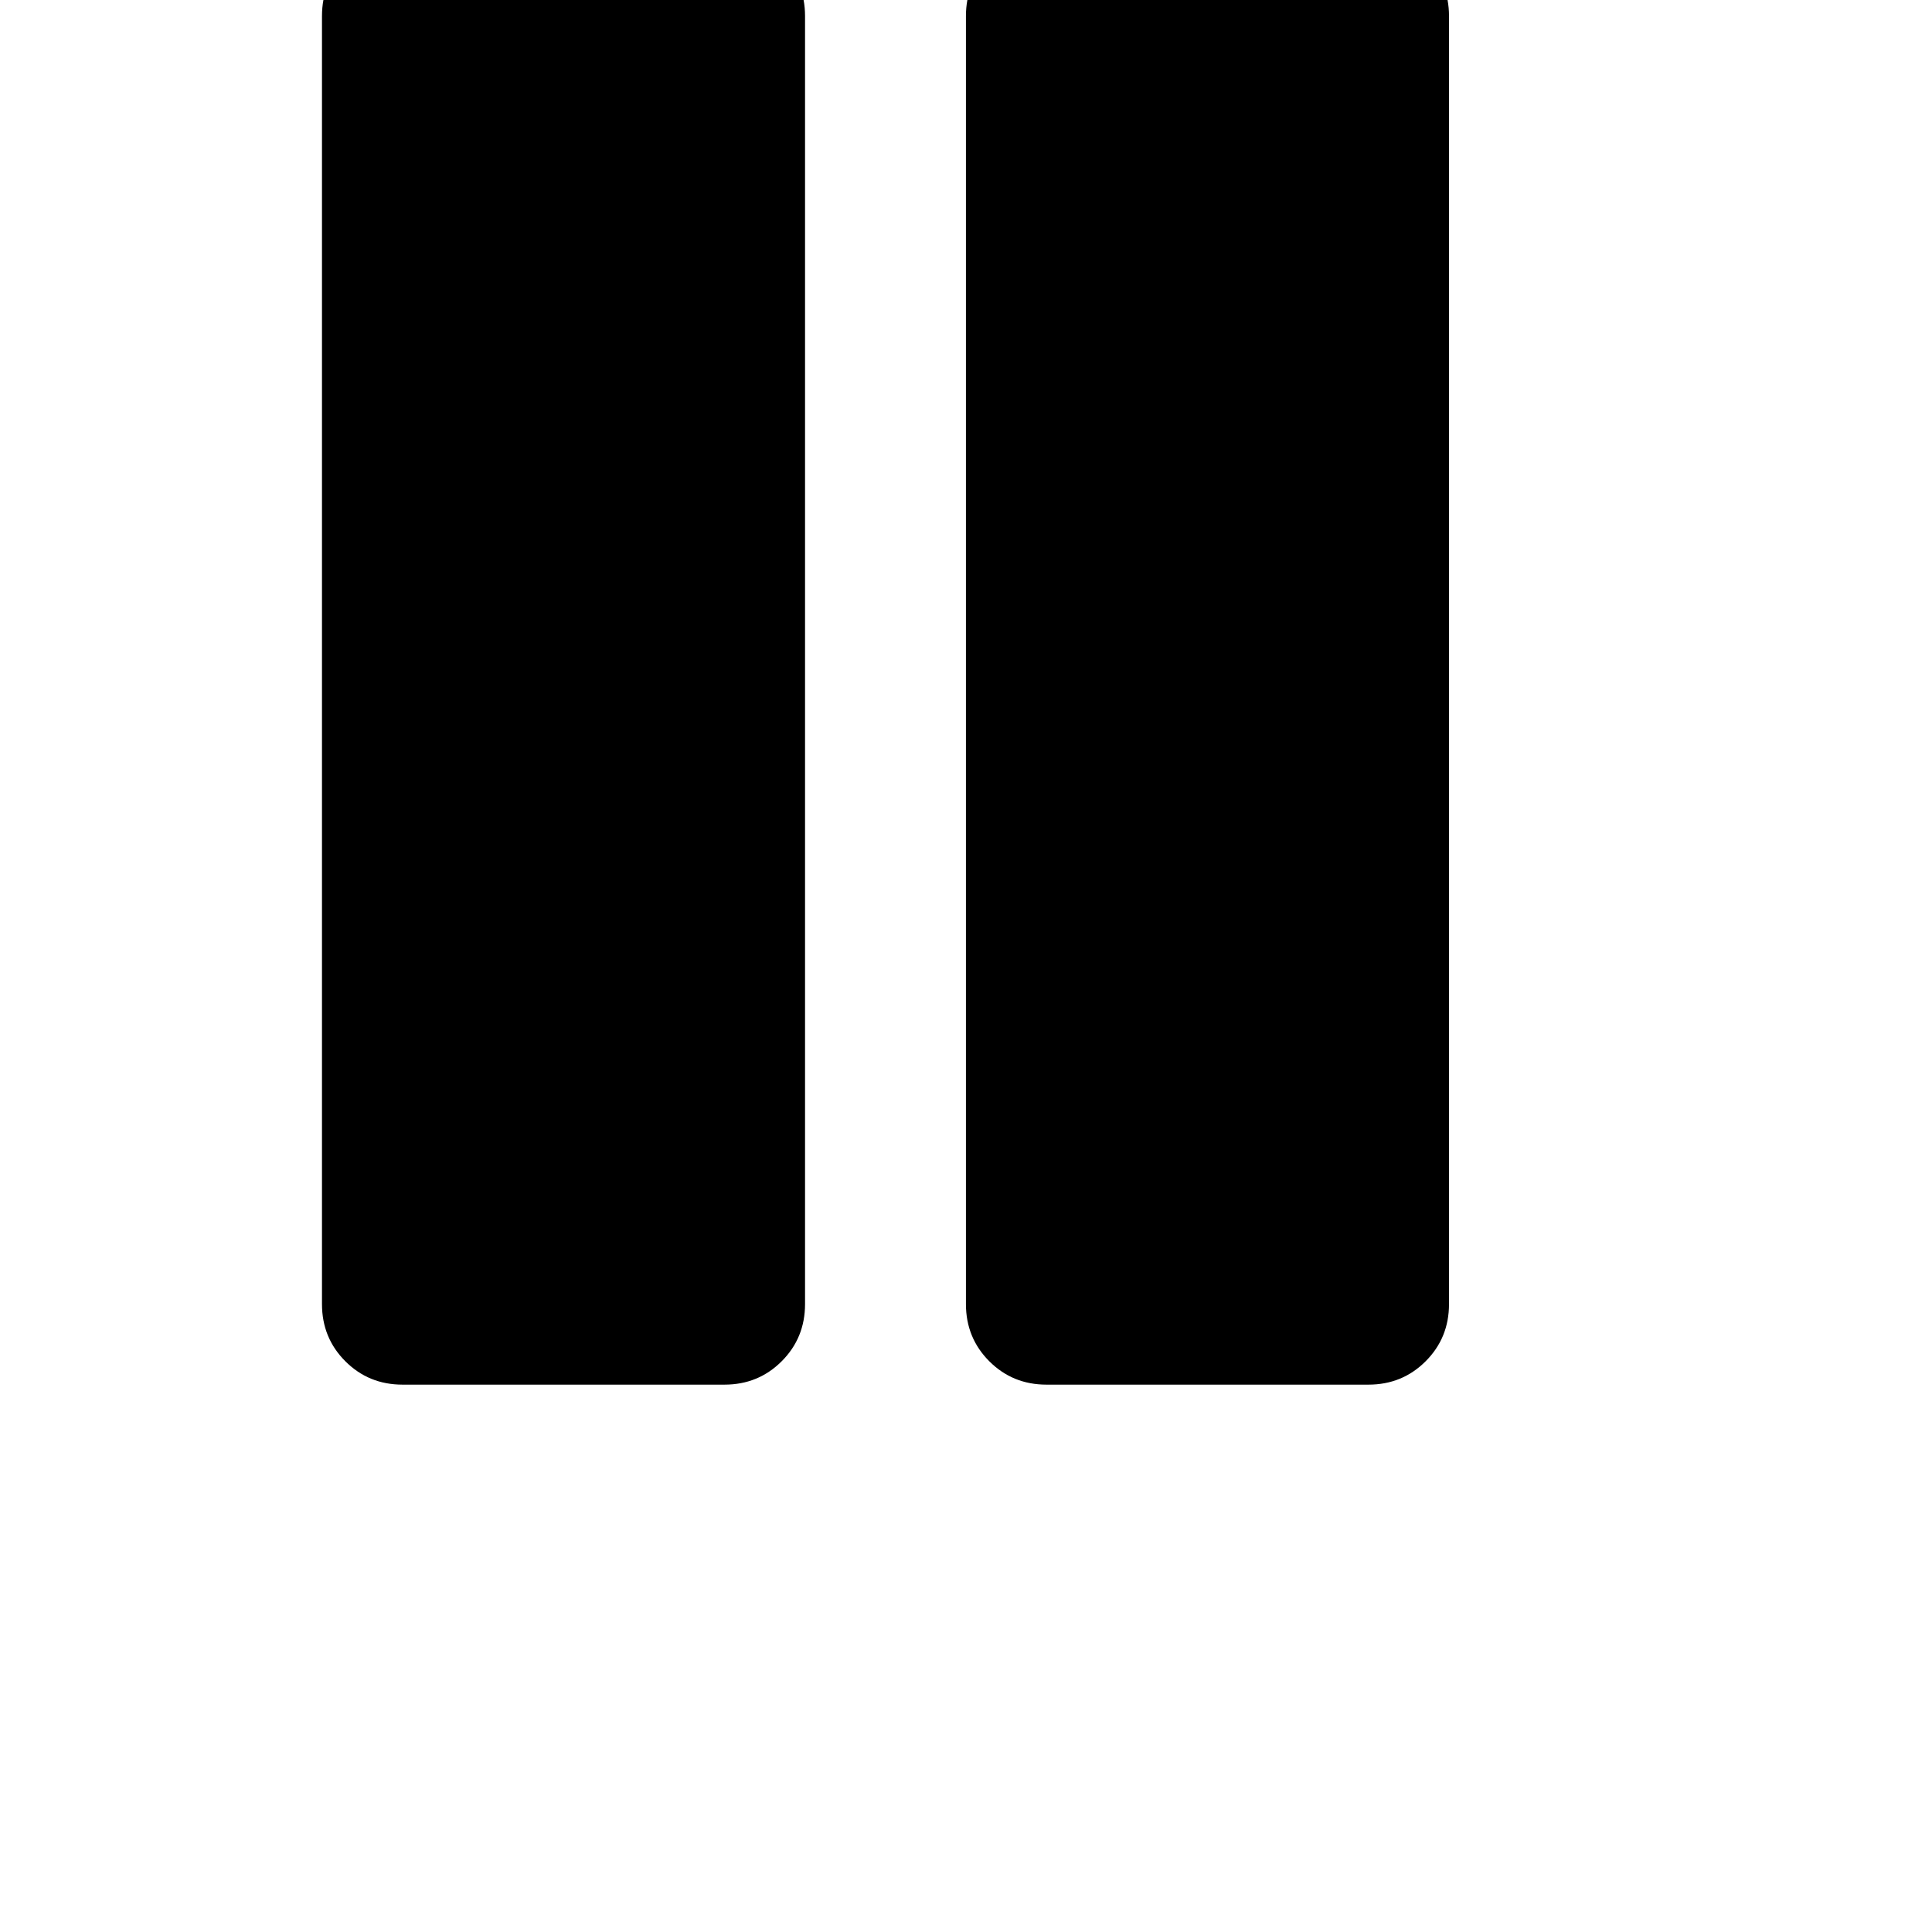 <!-- Generated by IcoMoon.io -->
<svg version="1.1" xmlns="http://www.w3.org/2000/svg" width="32" height="32" viewBox="0 0 32 32">
<title>uniE073</title>
<path d="M6.667-1.067h5.333q0.56 0 0.947 0.387t0.387 0.947v21.333q0 0.56-0.387 0.947t-0.947 0.387h-5.333q-0.56 0-0.947-0.387t-0.387-0.947v-21.333q0-0.56 0.387-0.947t0.947-0.387zM17.333-1.067h5.333q0.56 0 0.947 0.387t0.387 0.947v21.333q0 0.56-0.387 0.947t-0.947 0.387h-5.333q-0.56 0-0.947-0.387t-0.387-0.947v-21.333q0-0.56 0.387-0.947t0.947-0.387z"></path>
</svg>
